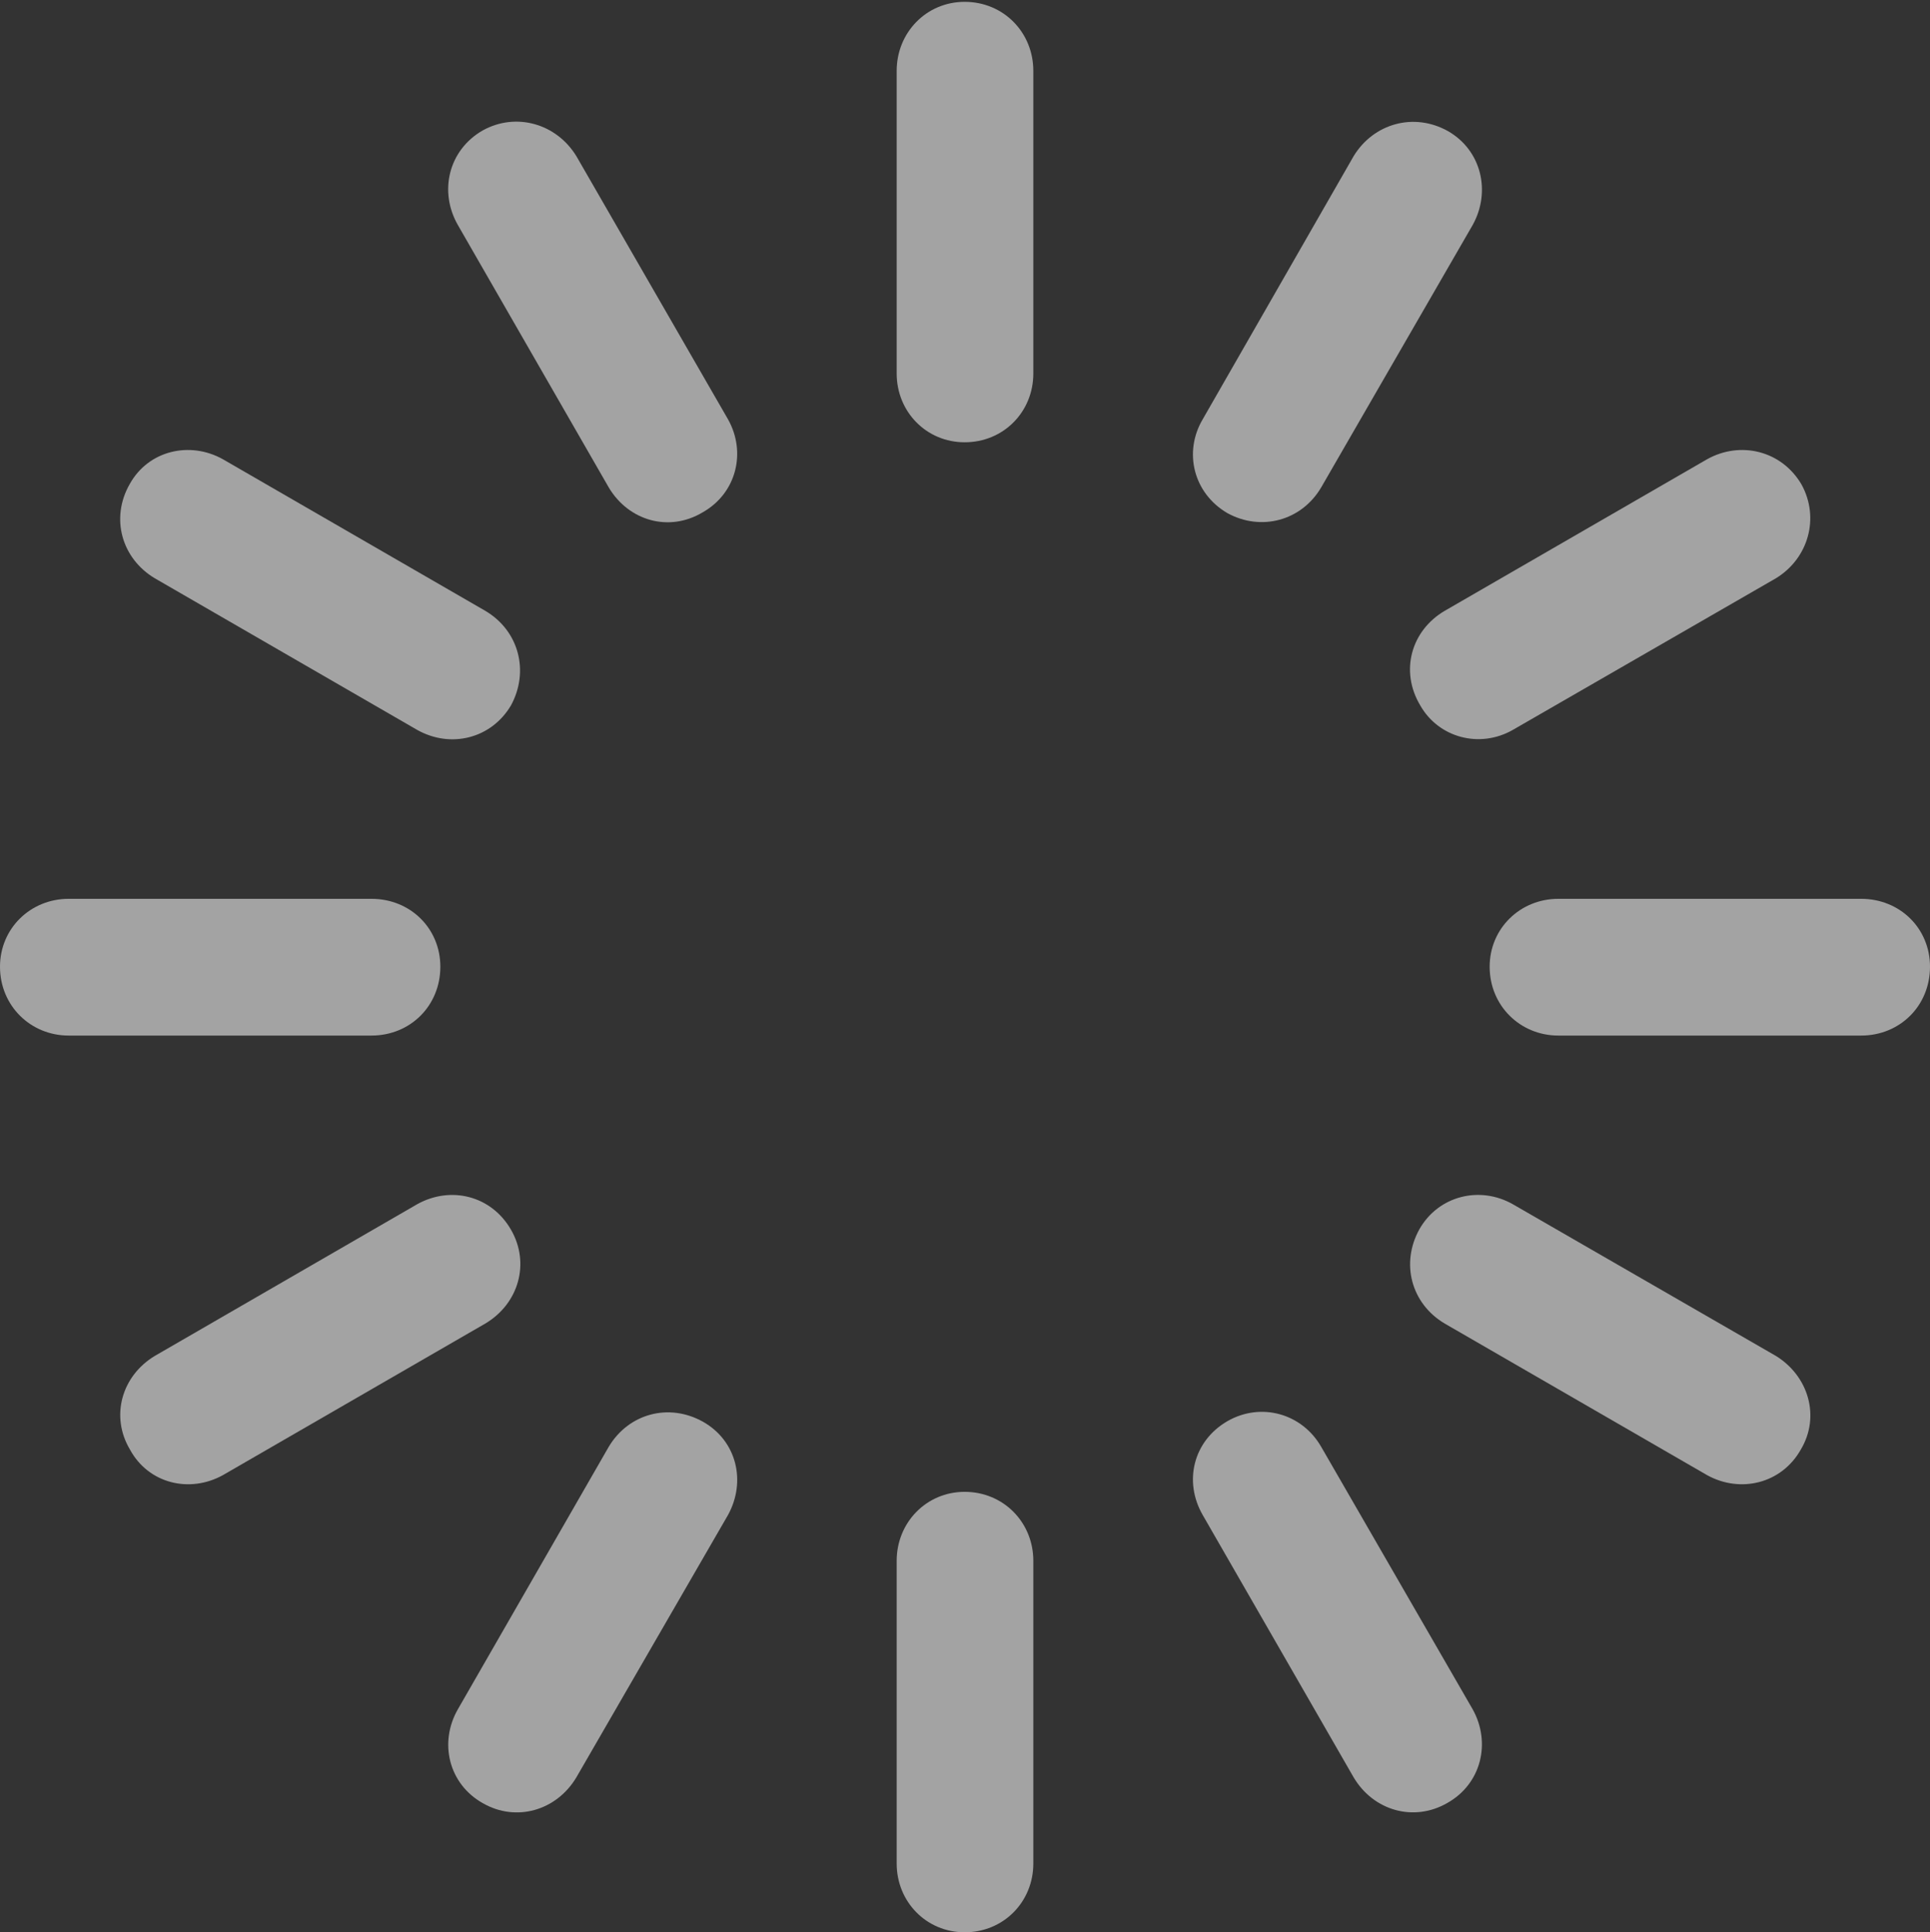 <?xml version="1.0" encoding="UTF-8"?>
<!--Generator: Apple Native CoreSVG 232.5-->
<!DOCTYPE svg
PUBLIC "-//W3C//DTD SVG 1.1//EN"
       "http://www.w3.org/Graphics/SVG/1.1/DTD/svg11.dtd">
<svg version="1.1" xmlns="http://www.w3.org/2000/svg" xmlns:xlink="http://www.w3.org/1999/xlink" width="22.09" height="22.111">
 <rect width="100%" height="100%" fill="#333333" stroke="none"/>
 <g>
  <rect height="22.111" opacity="0" width="22.09" x="0" y="0"/>
  <path d="M5.524 1.493C5.132 1.719 5.022 2.192 5.24 2.574L6.967 5.577C7.195 5.961 7.657 6.092 8.04 5.864C8.432 5.644 8.543 5.173 8.333 4.799L6.597 1.787C6.369 1.414 5.906 1.281 5.524 1.493Z" fill="#ffffff" fill-opacity="0.55"/>
  <path d="M1.486 5.537C1.26 5.929 1.393 6.392 1.773 6.618L4.778 8.354C5.16 8.566 5.623 8.453 5.849 8.071C6.061 7.679 5.938 7.216 5.555 6.99L2.551 5.255C2.171 5.043 1.698 5.156 1.486 5.537Z" fill="#ffffff" fill-opacity="0.55"/>
  <path d="M0 11.062C0 11.508 0.349 11.85 0.787 11.85L4.251 11.85C4.697 11.85 5.04 11.508 5.04 11.062C5.04 10.624 4.697 10.285 4.251 10.285L0.787 10.285C0.349 10.285 0 10.624 0 11.062Z" fill="#ffffff" fill-opacity="0.55"/>
  <path d="M1.488 16.588C1.7 16.978 2.171 17.09 2.551 16.88L5.555 15.145C5.938 14.917 6.069 14.454 5.849 14.072C5.623 13.68 5.16 13.568 4.778 13.778L1.773 15.515C1.393 15.743 1.26 16.206 1.488 16.588Z" fill="#ffffff" fill-opacity="0.55"/>
  <path d="M5.525 20.633C5.906 20.853 6.369 20.72 6.597 20.338L8.333 17.335C8.543 16.951 8.432 16.488 8.048 16.27C7.657 16.05 7.195 16.174 6.967 16.556L5.24 19.56C5.022 19.941 5.135 20.413 5.525 20.633Z" fill="#ffffff" fill-opacity="0.55"/>
  <path d="M11.041 22.111C11.487 22.111 11.827 21.762 11.827 21.324L11.827 17.86C11.827 17.422 11.487 17.071 11.041 17.071C10.603 17.071 10.263 17.422 10.263 17.86L10.263 21.324C10.263 21.762 10.603 22.111 11.041 22.111Z" fill="#ffffff" fill-opacity="0.55"/>
  <path d="M16.566 20.631C16.955 20.412 17.068 19.941 16.856 19.56L15.122 16.556C14.903 16.174 14.433 16.042 14.049 16.262C13.658 16.488 13.545 16.951 13.765 17.335L15.493 20.338C15.72 20.72 16.182 20.853 16.566 20.631Z" fill="#ffffff" fill-opacity="0.55"/>
  <path d="M20.612 16.586C20.838 16.206 20.697 15.743 20.325 15.515L17.312 13.778C16.938 13.568 16.467 13.68 16.247 14.064C16.029 14.454 16.151 14.917 16.535 15.145L19.539 16.88C19.919 17.09 20.392 16.978 20.612 16.586Z" fill="#ffffff" fill-opacity="0.55"/>
  <path d="M22.09 11.062C22.09 10.624 21.747 10.285 21.301 10.285L17.837 10.285C17.399 10.285 17.05 10.624 17.05 11.062C17.05 11.508 17.399 11.85 17.837 11.85L21.301 11.85C21.747 11.85 22.09 11.508 22.09 11.062Z" fill="#ffffff" fill-opacity="0.55"/>
  <path d="M20.62 5.545C20.392 5.155 19.919 5.043 19.539 5.255L16.535 6.99C16.151 7.216 16.021 7.679 16.255 8.071C16.467 8.445 16.938 8.566 17.312 8.354L20.325 6.618C20.697 6.392 20.83 5.929 20.62 5.545Z" fill="#ffffff" fill-opacity="0.55"/>
  <path d="M16.574 1.501C16.182 1.281 15.72 1.414 15.493 1.787L13.765 4.799C13.545 5.173 13.658 5.644 14.049 5.872C14.433 6.082 14.896 5.961 15.122 5.577L16.856 2.574C17.068 2.192 16.955 1.719 16.574 1.501Z" fill="#ffffff" fill-opacity="0.55"/>
  <path d="M11.041 0.021C10.603 0.021 10.263 0.372 10.263 0.811L10.263 4.274C10.263 4.712 10.603 5.061 11.041 5.061C11.487 5.061 11.827 4.712 11.827 4.274L11.827 0.811C11.827 0.372 11.487 0.021 11.041 0.021Z" fill="#ffffff" fill-opacity="0.55"/>
 </g>
</svg>
